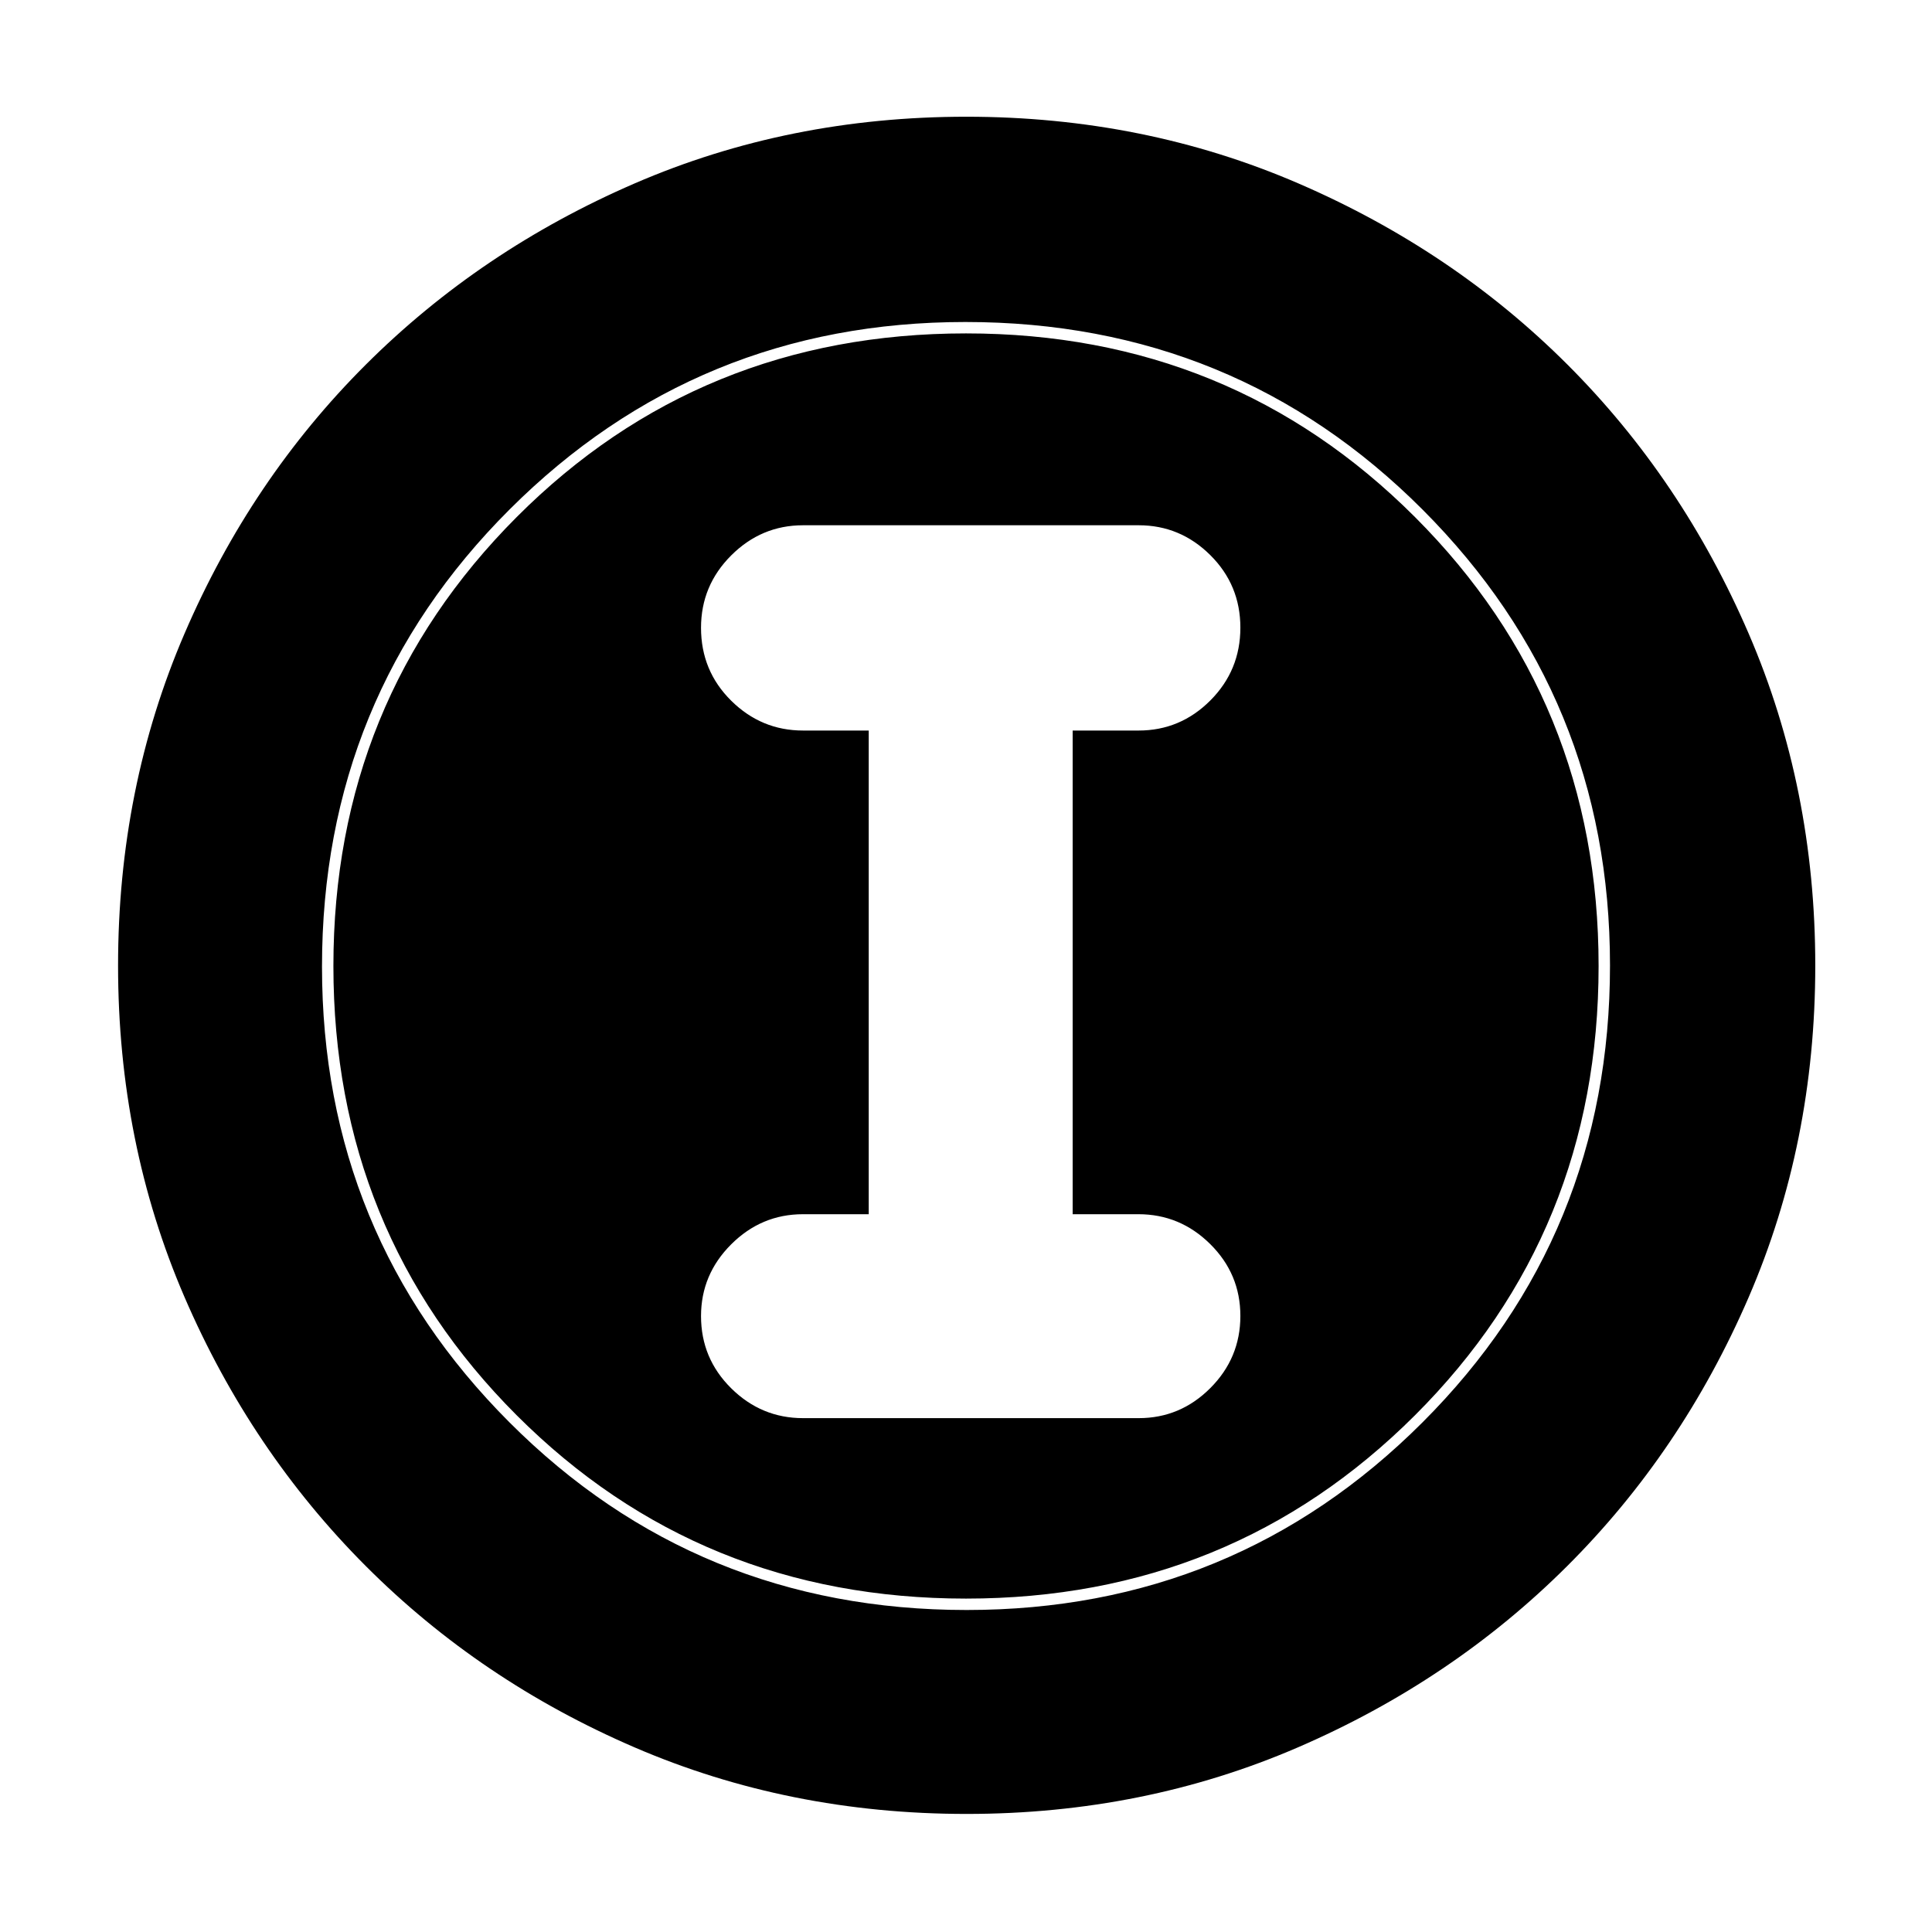 <svg xmlns="http://www.w3.org/2000/svg" height="40" viewBox="0 -960 960 960" width="40"><path d="M480.312-58.667q-88.197 0-164.854-33.013-76.657-33.014-133.724-90.179-57.067-57.166-90.067-133.667-33-76.5-33-164.673 0-88.253 33.013-164.96 33.014-76.706 90.075-133.642 57.061-56.935 133.61-90.067Q391.915-902 480.143-902q88.309 0 165.099 33.172 76.789 33.173 133.671 90.04 56.881 56.867 89.984 133.592Q902-568.471 902-480.22q0 88.289-33.145 164.935t-90.179 133.509q-57.035 56.863-133.641 89.986-76.607 33.123-164.723 33.123Zm-.001-101.332q133.189 0 226.439-93.143 93.251-93.143 93.251-227.169 0-133.189-93.104-226.439-93.103-93.251-227.208-93.251-133.189 0-226.439 93.104-93.251 93.103-93.251 227.208 0 133.189 93.143 226.439 93.143 93.251 227.169 93.251Zm-.311-5.667q-132.167 0-223.25-91.084-91.084-91.083-91.084-223.25 0-131.833 91.084-223.084 91.083-91.25 223.25-91.25 131.833 0 223.084 91.25 91.25 91.251 91.25 223.084 0 132.167-91.25 223.25Q611.833-165.666 480-165.666Zm-80.973-89.667h166.774q20.699 0 35.616-14.951 14.916-14.95 14.916-35.833t-14.989-35.716q-14.99-14.833-35.677-14.833H533v-240.335h32.769q20.731 0 35.648-14.95 14.916-14.95 14.916-36.166 0-21.217-14.941-36.05Q586.45-699 565.834-699H399.033q-20.701 0-35.7 14.975-15 14.975-15 35.975 0 21.383 14.99 36.216 14.989 14.833 35.677 14.833h32.667v240.335H399q-20.688 0-35.677 14.975-14.99 14.975-14.99 35.641 0 21.05 14.998 35.883 14.997 14.834 35.696 14.834Z"/></svg>